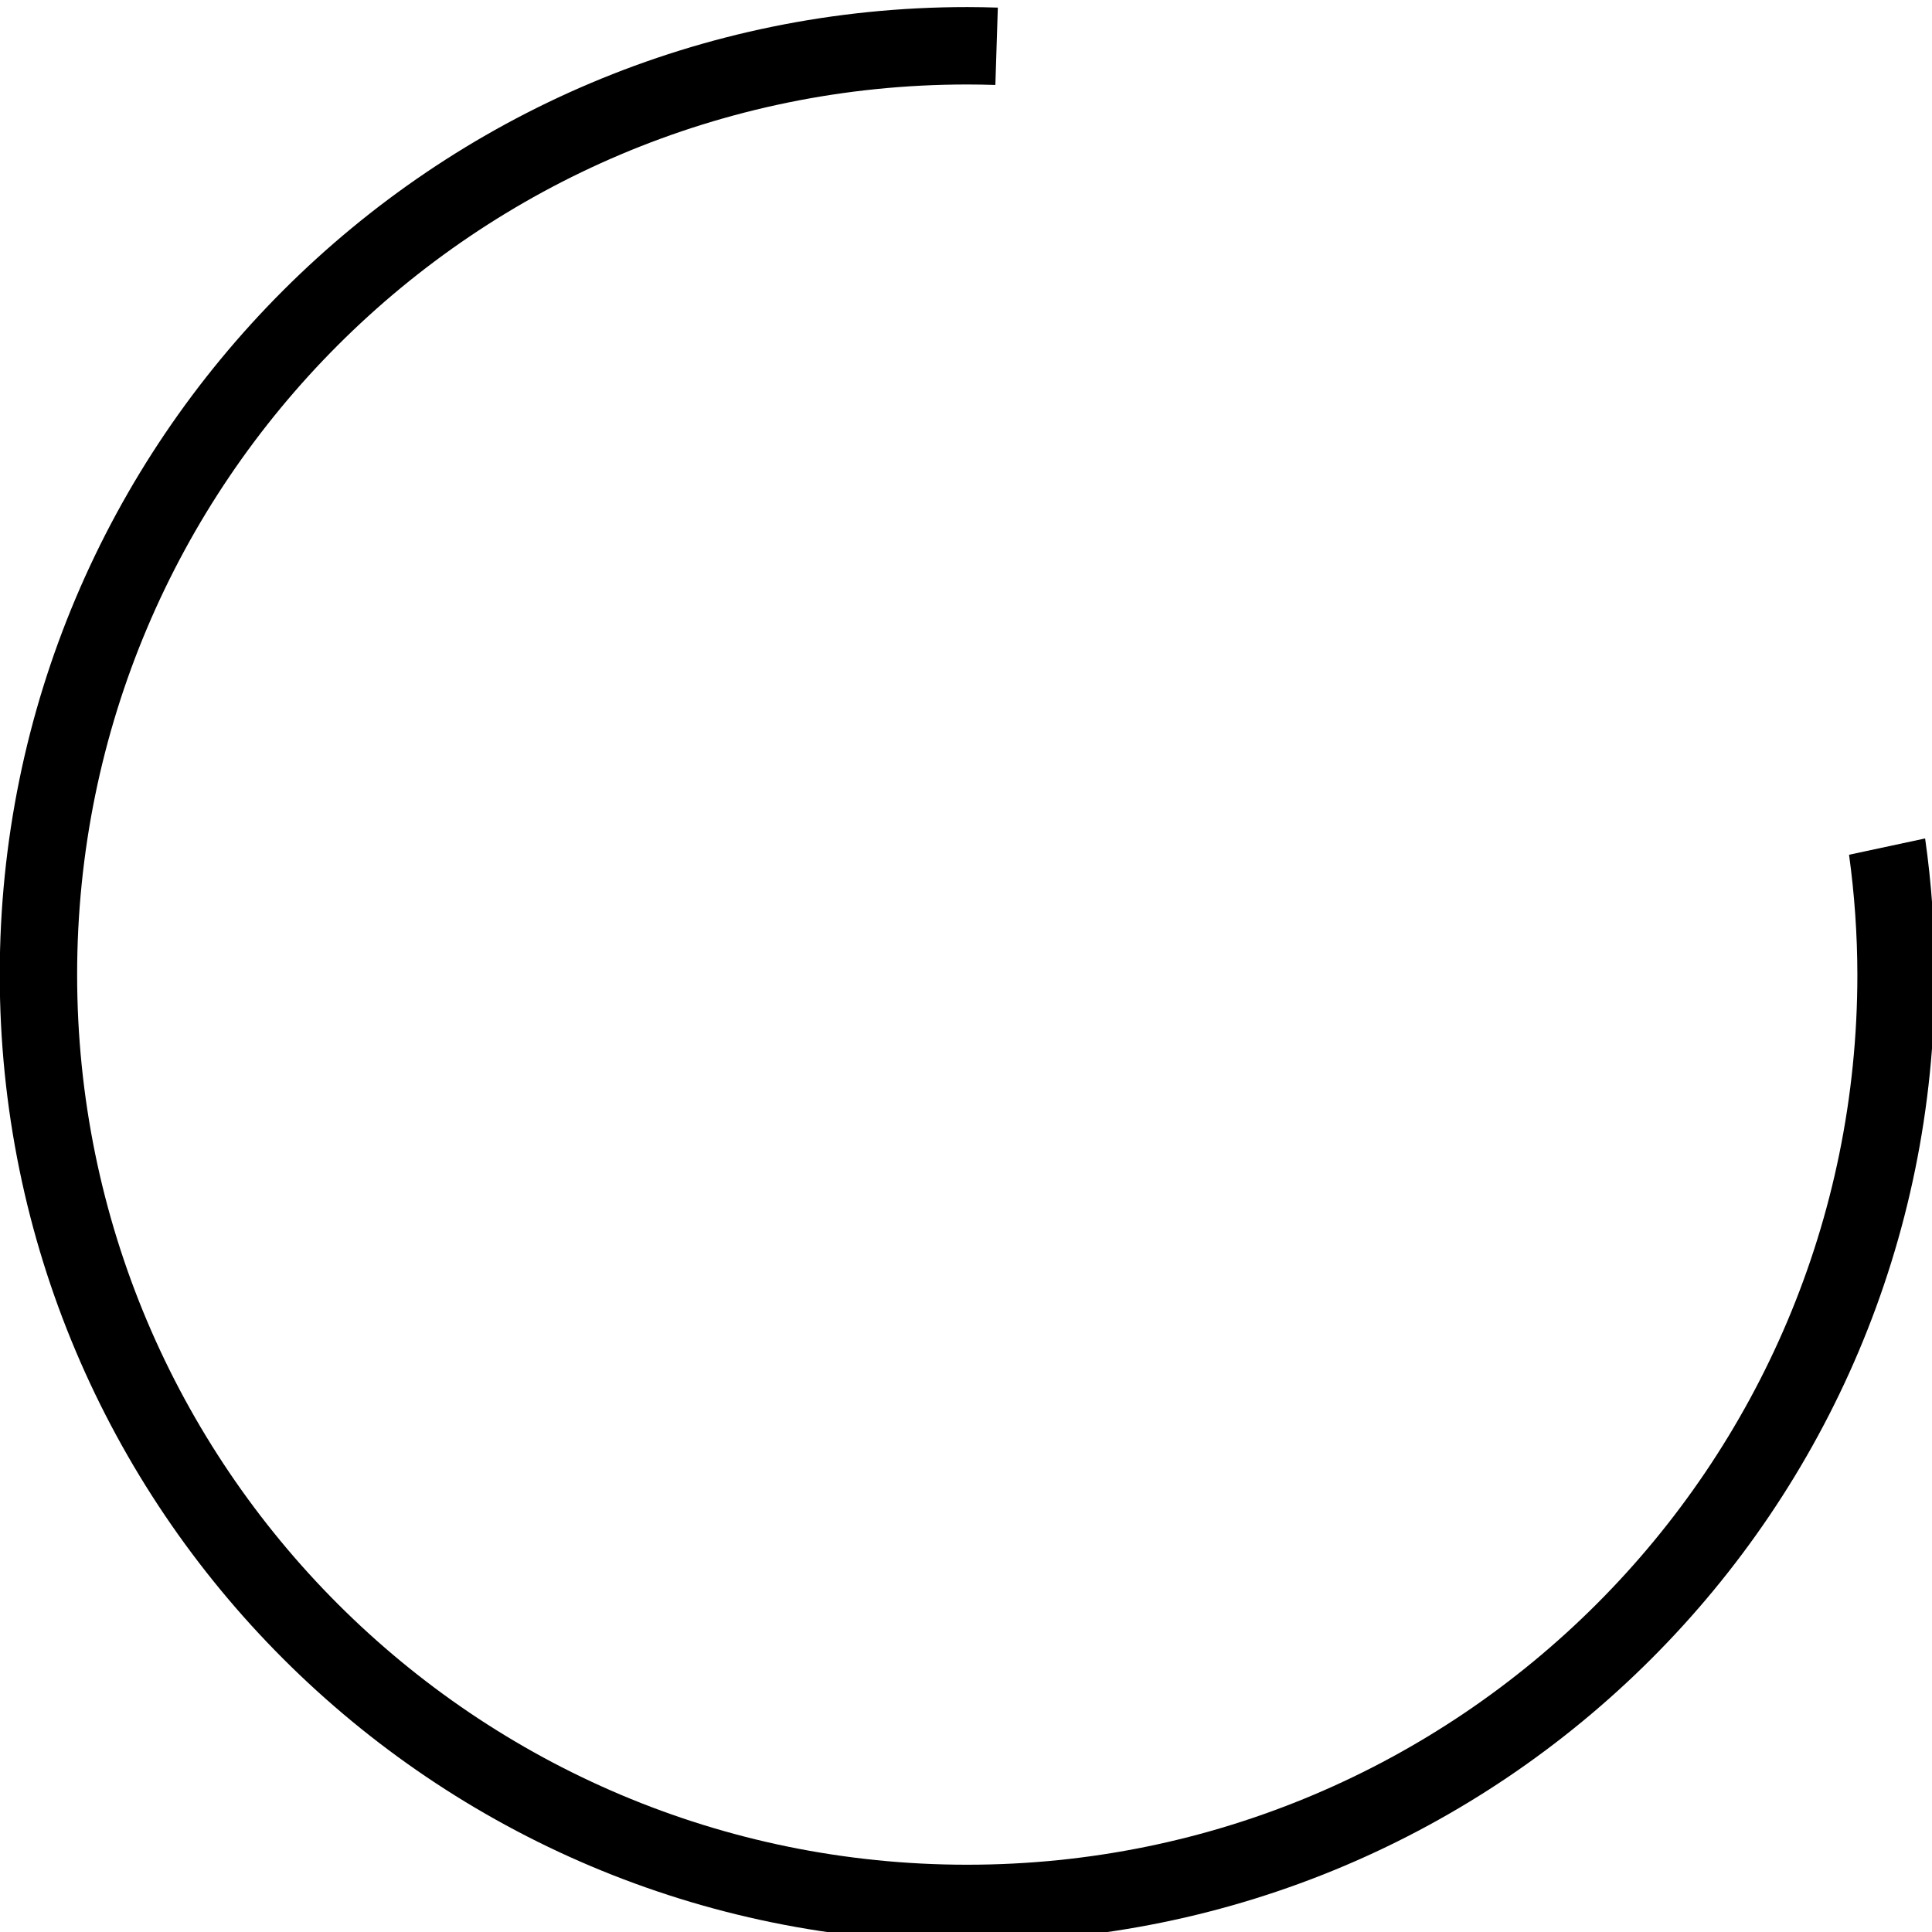 <svg width="52.832mm" height="52.832mm" version="1.1" viewBox="0 0 52.832 52.832" xmlns="http://www.w3.org/2000/svg">
 <g transform="translate(4.641 -125.3)">
  <path transform="scale(.265)" d="m82.301 473.56c-55.14-2e-4-99.84 44.7-99.84 99.84-0 55.14 44.7 99.84 99.84 99.84 55.14 0 99.84-44.7 99.84-99.84-.002-4.701-.335-9.395-.998-14.049l-7.85 1.682c.565 4.098.852 8.23.859 12.367.001 50.729-41.123 91.853-91.852 91.854-50.73.001-91.854-41.124-91.854-91.854 0-50.729 41.125-91.852 91.854-91.852.967.001 1.934.017 2.9.049l.254-7.982c-1.051-.035-2.103-.053-3.154-.055z" color="#000000"/>
 </g>
</svg>
